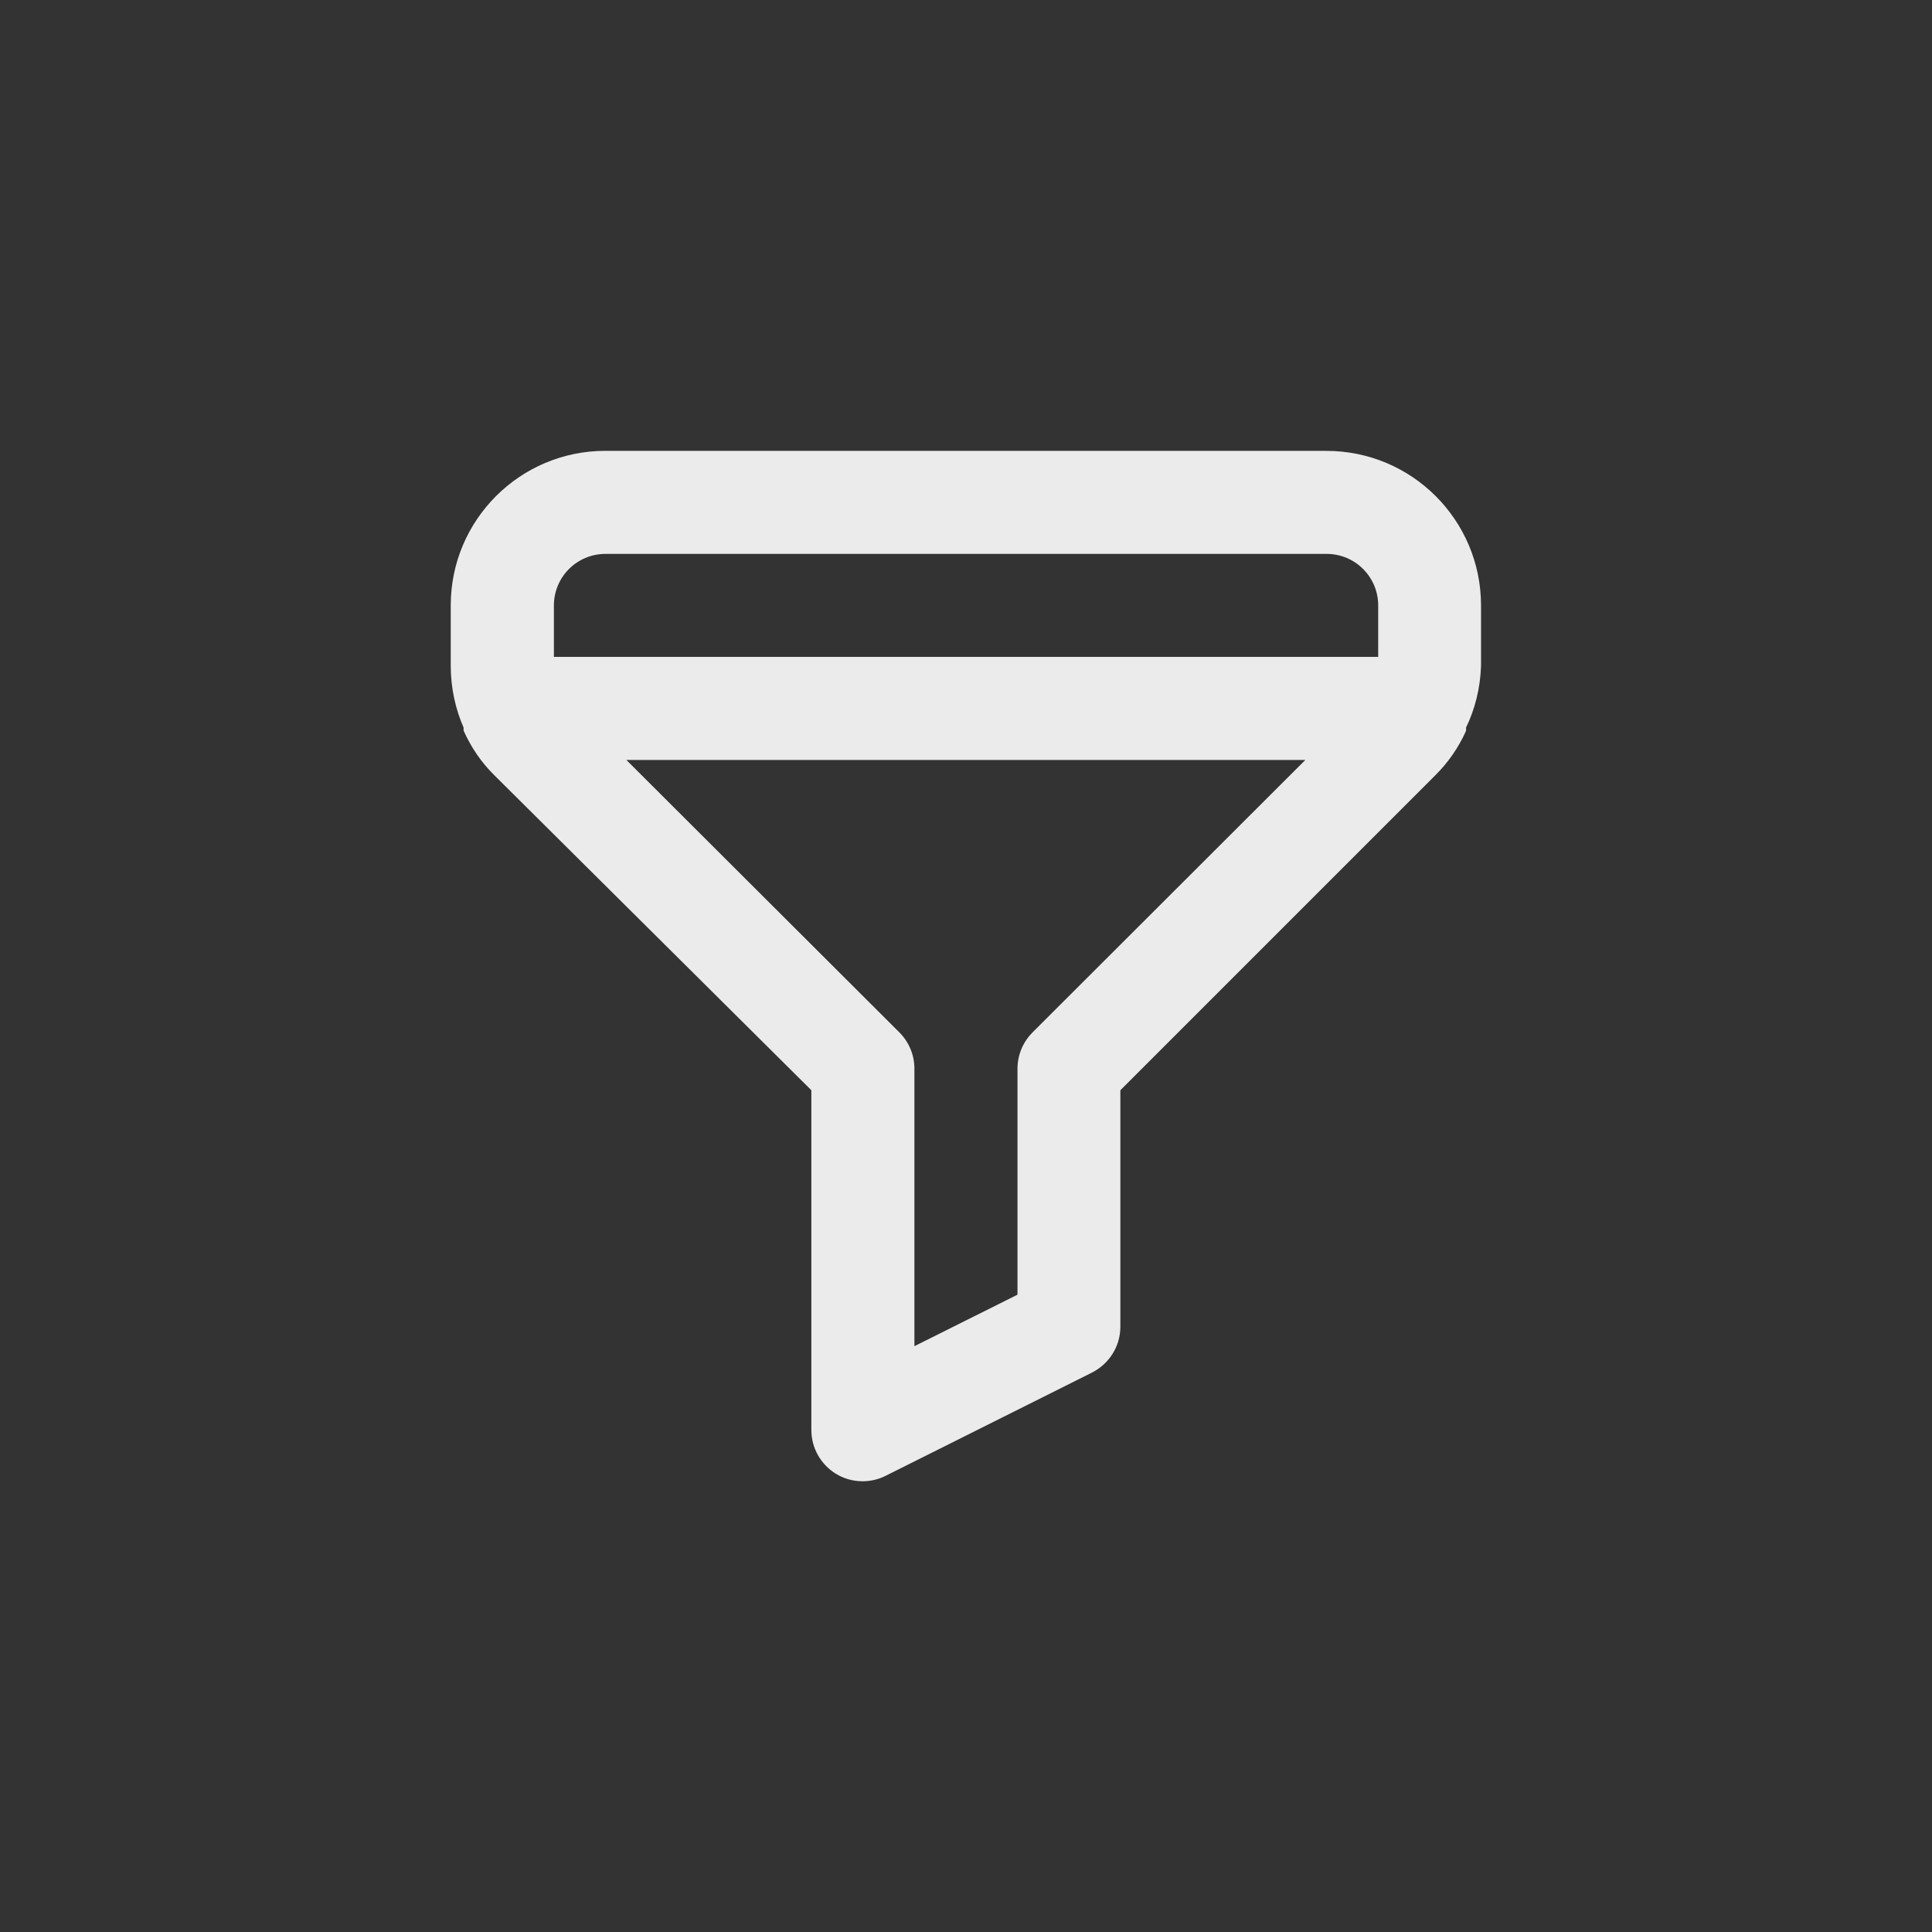 <!-- Generated by IcoMoon.io -->
<svg version="1.1" xmlns="http://www.w3.org/2000/svg" width="40" height="40" viewBox="0 0 40 40">
<rect x="0" y="0" width="40" height="40" fill="#333333" stroke="none"/>
<title>ul-filter</title>
<path fill="#ebebeb" d="M27.466 9.334h-14.934c-1.767 0-3.2 1.433-3.2 3.2v0 1.248c0 0 0 0.001 0 0.001 0 0.462 0.098 0.902 0.274 1.299l-0.008-0.020v0.064c0.159 0.356 0.37 0.66 0.63 0.918l6.57 6.528v7.030c0 0.001 0 0.002 0 0.002 0 0.379 0.198 0.713 0.497 0.902l0.004 0.002c0.16 0.101 0.354 0.16 0.562 0.16 0.001 0 0.002 0 0.003 0v0c0.175-0.001 0.341-0.044 0.486-0.12l-0.006 0.003 4.266-2.134c0.35-0.179 0.586-0.537 0.586-0.949v-4.896l6.528-6.528c0.258-0.258 0.47-0.562 0.622-0.898l0.007-0.019v-0.064c0.182-0.374 0.295-0.812 0.31-1.275v-1.253c0-1.767-1.433-3.2-3.2-3.2v0zM21.376 21.376c-0.191 0.193-0.31 0.458-0.31 0.751 0 0.002 0 0.004 0 0.006v0 4.672l-2.134 1.066v-5.738c0-0.002 0-0.004 0-0.006 0-0.293-0.118-0.558-0.31-0.751v0l-5.654-5.642h14.058zM28.534 13.6h-17.066v-1.066c0-0.589 0.478-1.066 1.066-1.066v0h14.934c0.589 0 1.066 0.478 1.066 1.066v0z"></path>
</svg>
